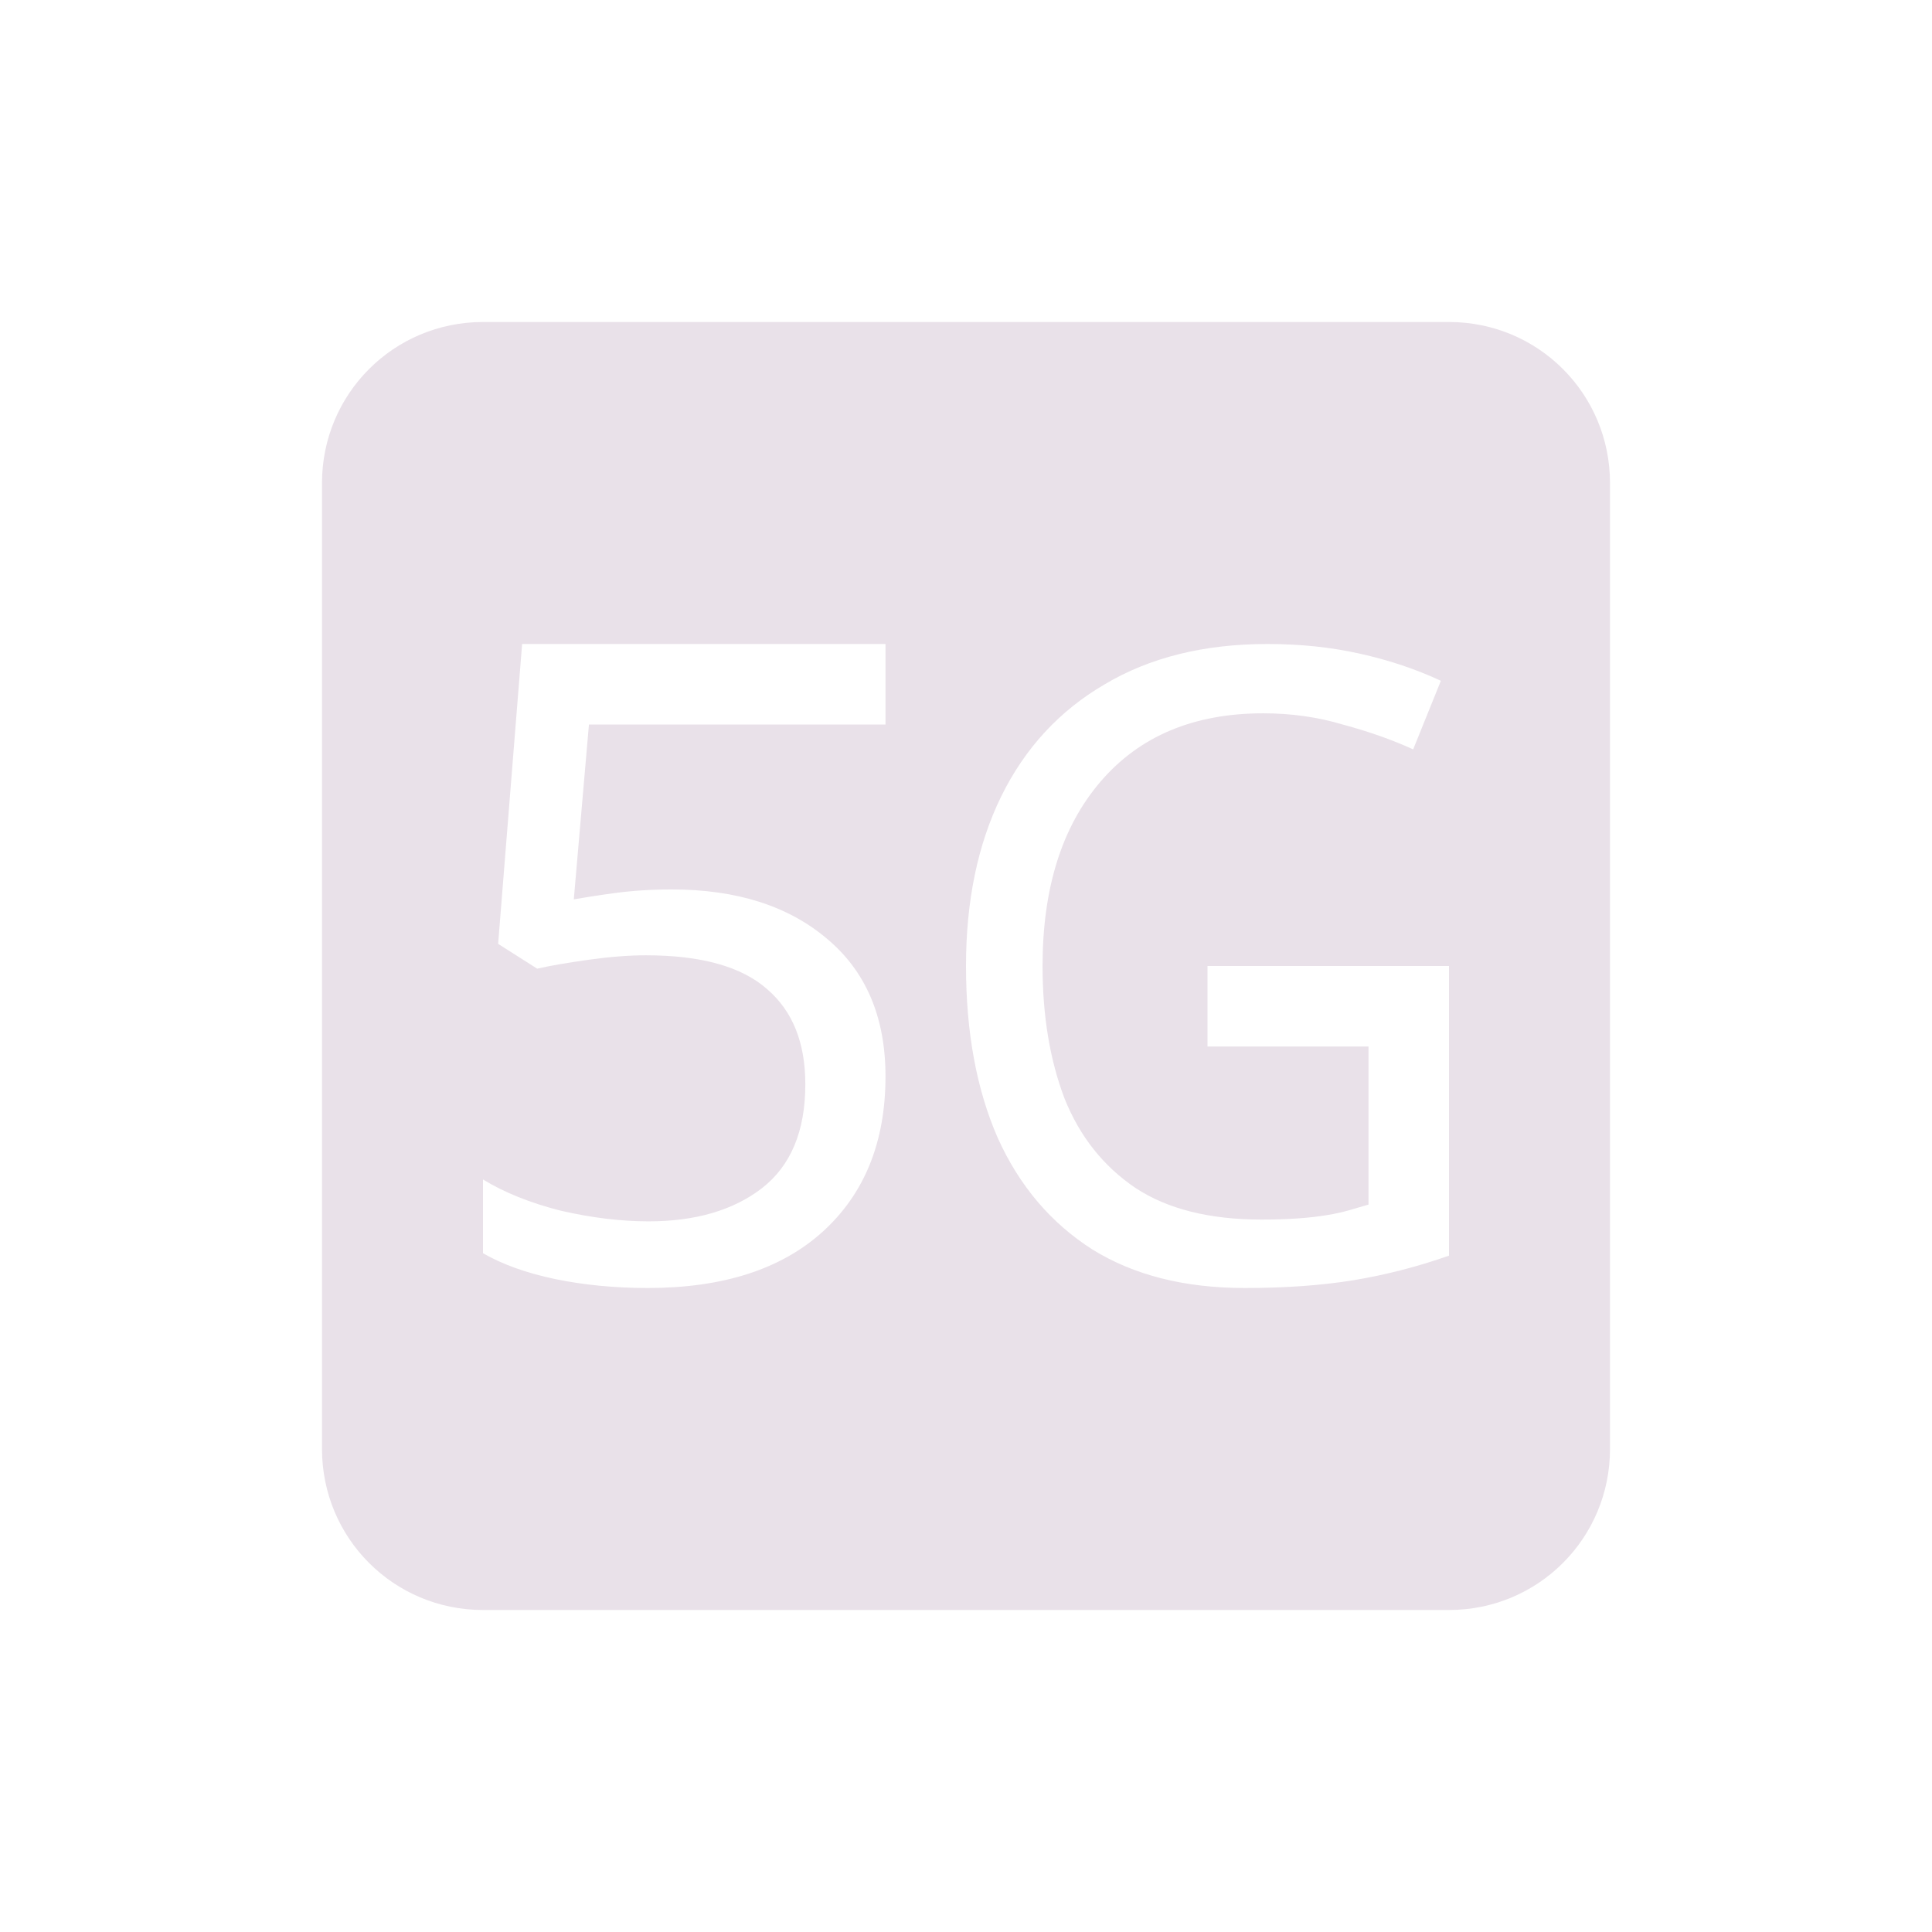 <svg xmlns="http://www.w3.org/2000/svg" width="24" height="24" version="1.1">
 <defs>
  <style id="current-color-scheme" type="text/css">
   .ColorScheme-Text { color:#e9e1e9; } .ColorScheme-Highlight { color:#4285f4; } .ColorScheme-NeutralText { color:#ff9800; } .ColorScheme-PositiveText { color:#4caf50; } .ColorScheme-NegativeText { color:#f44336; }
  </style>
 </defs>
 <path style="fill:currentColor" class="ColorScheme-Text" d="M 6,4 C 4.892,4 4,4.892 4,6 v 12 c 0,1.108 0.892,2 2,2 h 12 c 1.108,0 2,-0.892 2,-2 V 6 C 20,4.892 19.108,4 18,4 Z M 6.486,8 H 11 V 9 H 7.316 l -0.188,2.172 c 0.125,-0.022 0.294,-0.049 0.508,-0.078 0.214,-0.029 0.451,-0.045 0.709,-0.045 0.804,0 1.444,0.204 1.924,0.609 C 10.756,12.063 11,12.634 11,13.371 11,14.189 10.738,14.833 10.215,15.305 9.699,15.769 8.976,16 8.047,16 7.634,16 7.25,15.962 6.896,15.889 6.543,15.815 6.243,15.708 6,15.568 v -0.916 c 0.265,0.162 0.587,0.291 0.963,0.387 0.383,0.088 0.747,0.133 1.094,0.133 0.583,0 1.052,-0.138 1.406,-0.41 0.361,-0.28 0.541,-0.711 0.541,-1.293 0,-0.516 -0.157,-0.909 -0.475,-1.182 -0.317,-0.28 -0.82,-0.42 -1.506,-0.42 -0.206,-1e-6 -0.442,0.018 -0.707,0.055 -0.265,0.037 -0.48,0.074 -0.643,0.111 L 6.188,11.725 Z m 9.258,0 c 0.405,0 0.785,0.039 1.143,0.119 0.364,0.08 0.701,0.193 1.012,0.338 L 17.555,9.309 C 17.298,9.192 17.009,9.089 16.686,9.002 16.369,8.907 16.037,8.861 15.693,8.861 c -0.863,0 -1.538,0.283 -2.023,0.85 -0.479,0.559 -0.719,1.323 -0.719,2.289 0,0.618 0.091,1.167 0.273,1.646 0.189,0.472 0.483,0.842 0.881,1.111 0.398,0.262 0.919,0.393 1.566,0.393 0.317,0 0.588,-0.018 0.811,-0.055 0.223,-0.036 0.335,-0.08 0.518,-0.131 V 13 h -2 v -1 h 3 v 3.598 c -0.391,0.138 -0.786,0.239 -1.184,0.305 C 16.418,15.968 15.967,16 15.461,16 14.712,16 14.081,15.839 13.568,15.52 13.056,15.193 12.664,14.733 12.395,14.137 12.131,13.534 12,12.821 12,12 12,11.193 12.145,10.492 12.436,9.896 12.732,9.293 13.161,8.829 13.721,8.502 14.281,8.168 14.955,8 15.744,8 Z"/>
</svg>
